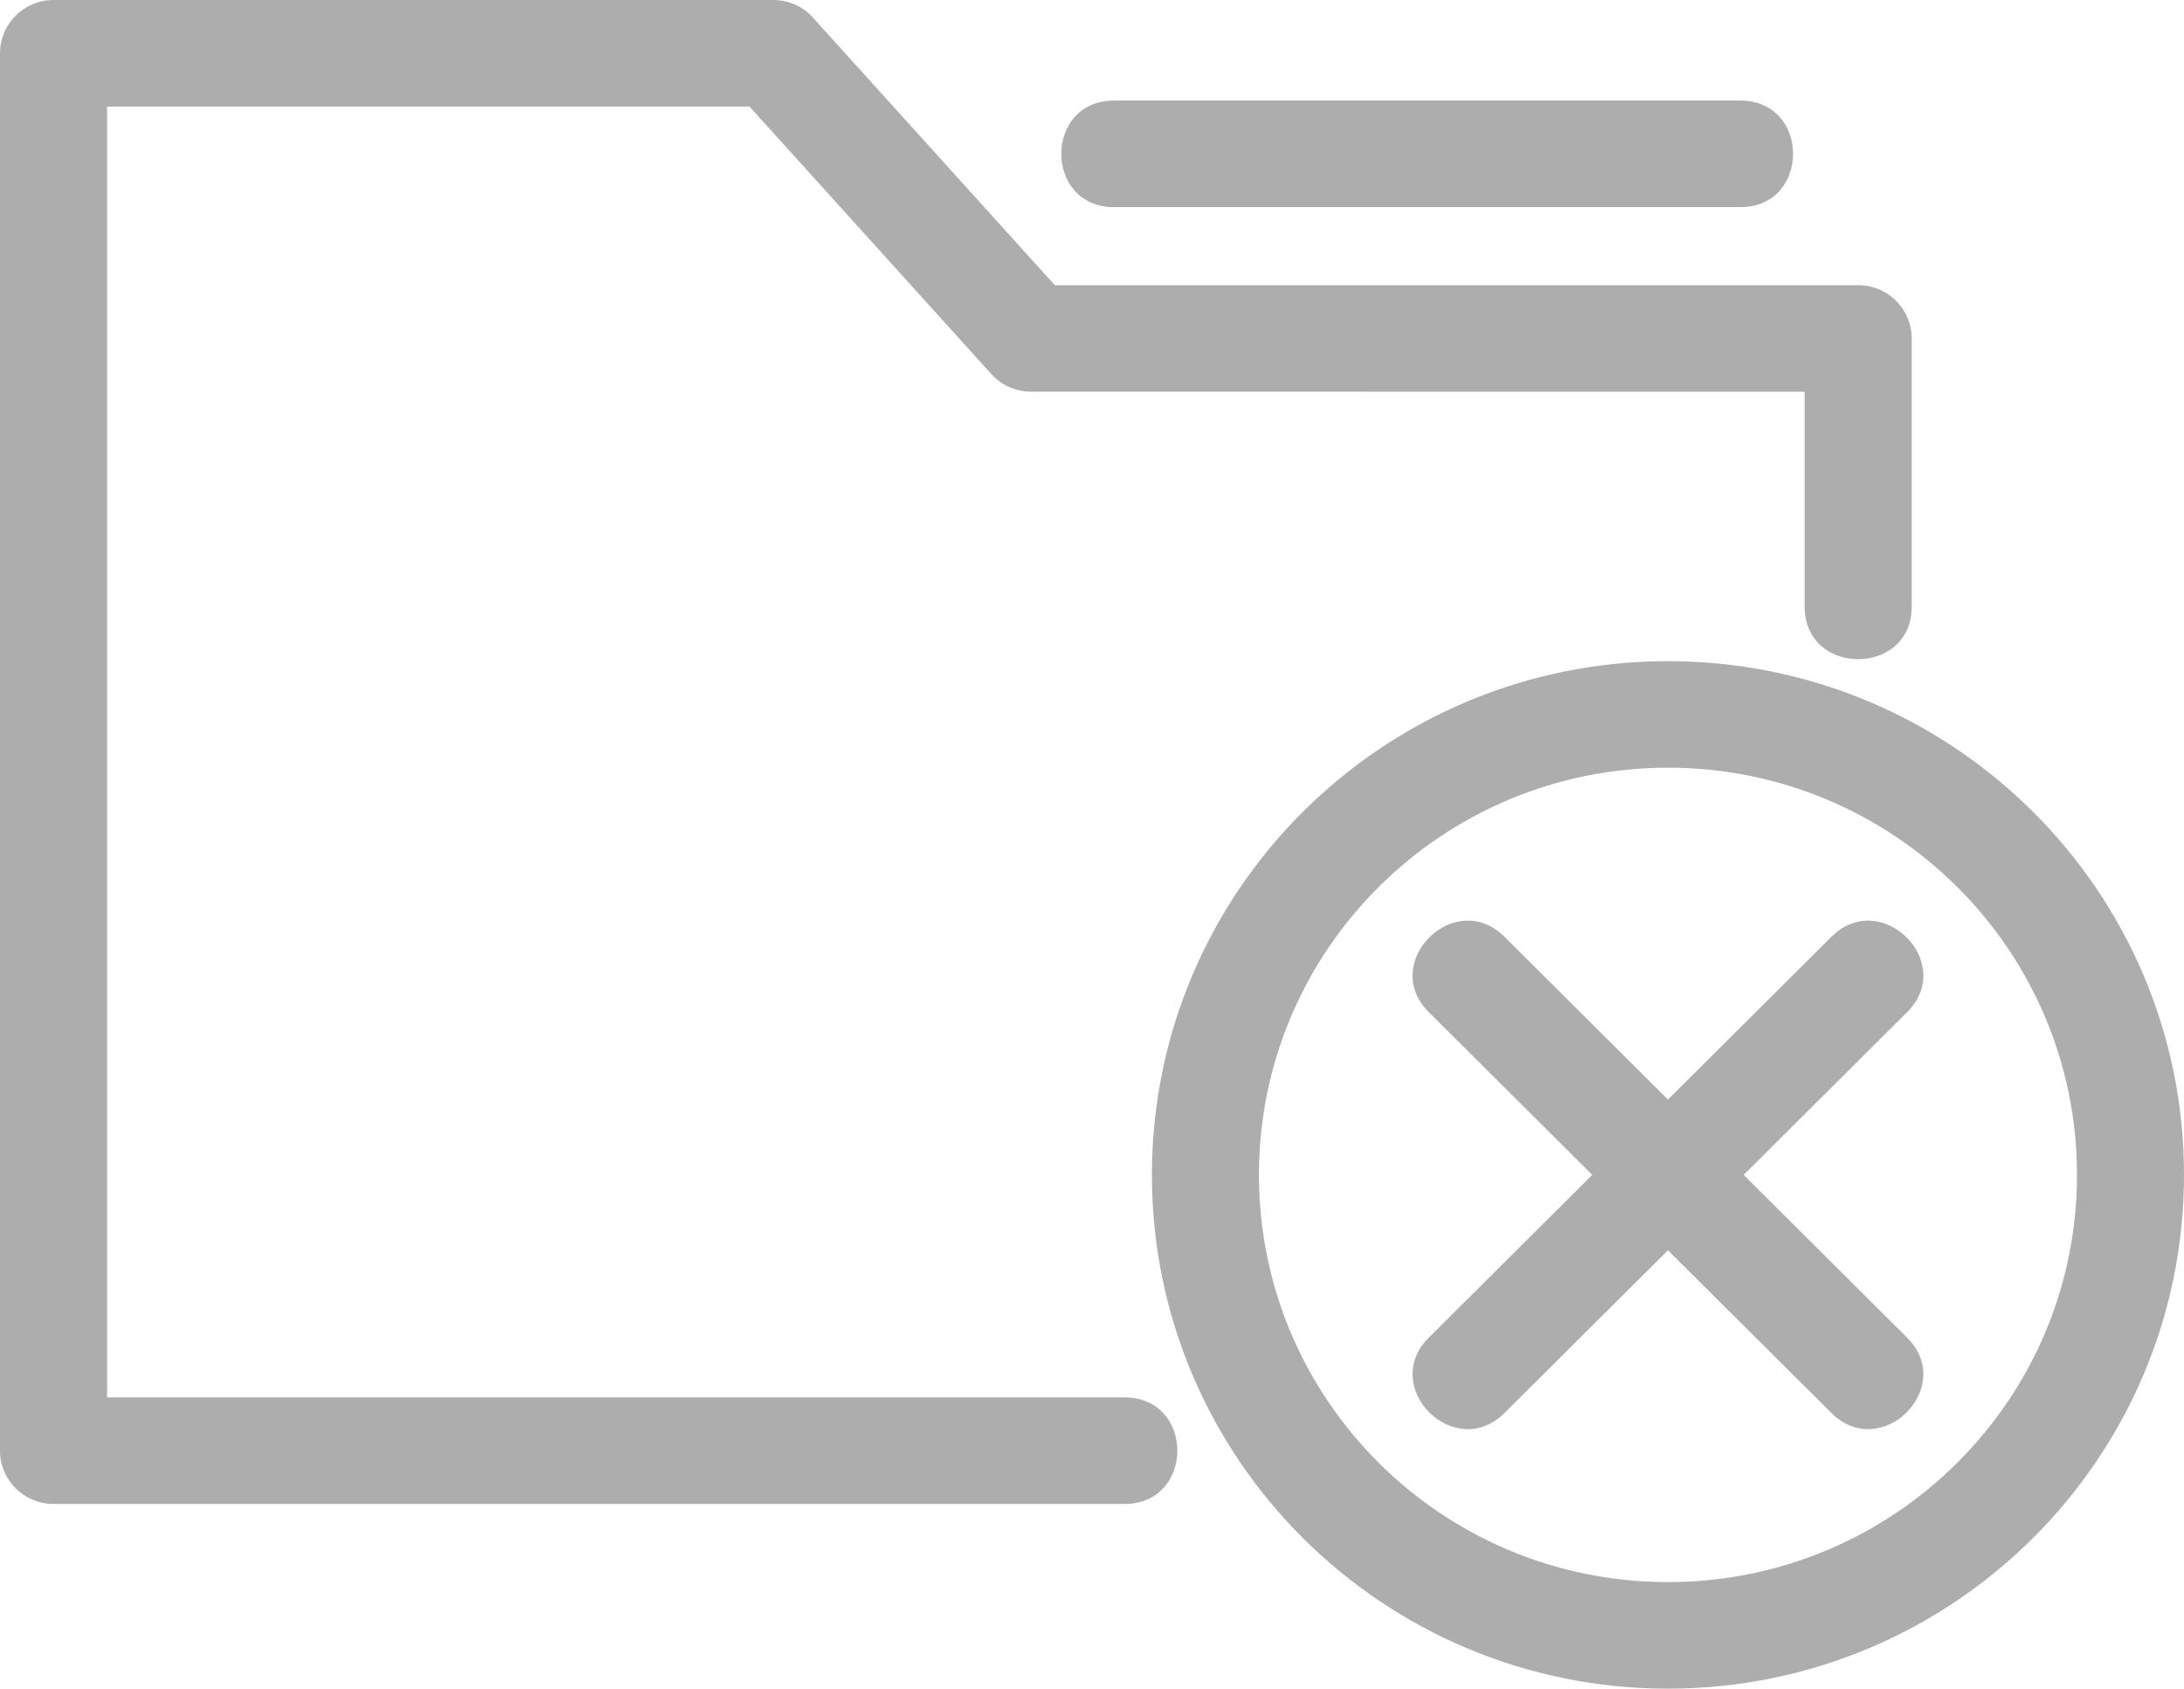 <svg width="141" height="109" viewBox="0 0 141 109" fill="none" xmlns="http://www.w3.org/2000/svg">
<path d="M72.6 90.198C77.145 90.198 77.145 97.077 72.6 97.077H3.456C1.547 97.077 0 95.537 0 93.639V3.44C0 1.54 1.547 0 3.456 0H49.921C51.007 0 51.974 0.499 52.609 1.277L68.098 18.407H119.965C121.874 18.407 123.421 19.947 123.421 21.847V39.158C123.421 43.682 116.509 43.682 116.509 39.158V25.287L66.566 25.282C65.623 25.282 64.683 24.899 64.001 24.145L48.389 6.879H6.914V90.197H72.602L72.6 90.198ZM71.926 13.371C67.381 13.371 67.381 6.491 71.926 6.491H112.353C116.898 6.491 116.898 13.371 112.353 13.371H71.926ZM118.235 60.47C121.448 57.272 126.336 62.136 123.122 65.336L112.572 75.837L123.122 86.339C126.337 89.538 121.449 94.402 118.235 91.203L107.684 80.702L97.134 91.203C93.918 94.402 89.032 89.538 92.246 86.339L102.797 75.837L92.246 65.336C89.032 62.135 93.919 57.272 97.134 60.47L107.684 70.973L118.235 60.47ZM107.684 109C89.284 109 74.368 94.152 74.368 75.838C74.368 57.524 89.284 42.677 107.684 42.677C126.083 42.677 141 57.524 141 75.838C141 94.153 126.083 109 107.684 109ZM107.684 102.121C122.268 102.121 134.092 90.353 134.092 75.836C134.092 61.319 122.269 49.552 107.684 49.552C93.101 49.552 81.278 61.318 81.278 75.836C81.278 90.352 93.101 102.121 107.684 102.121Z" fill="#ADADAD"/>
</svg>
